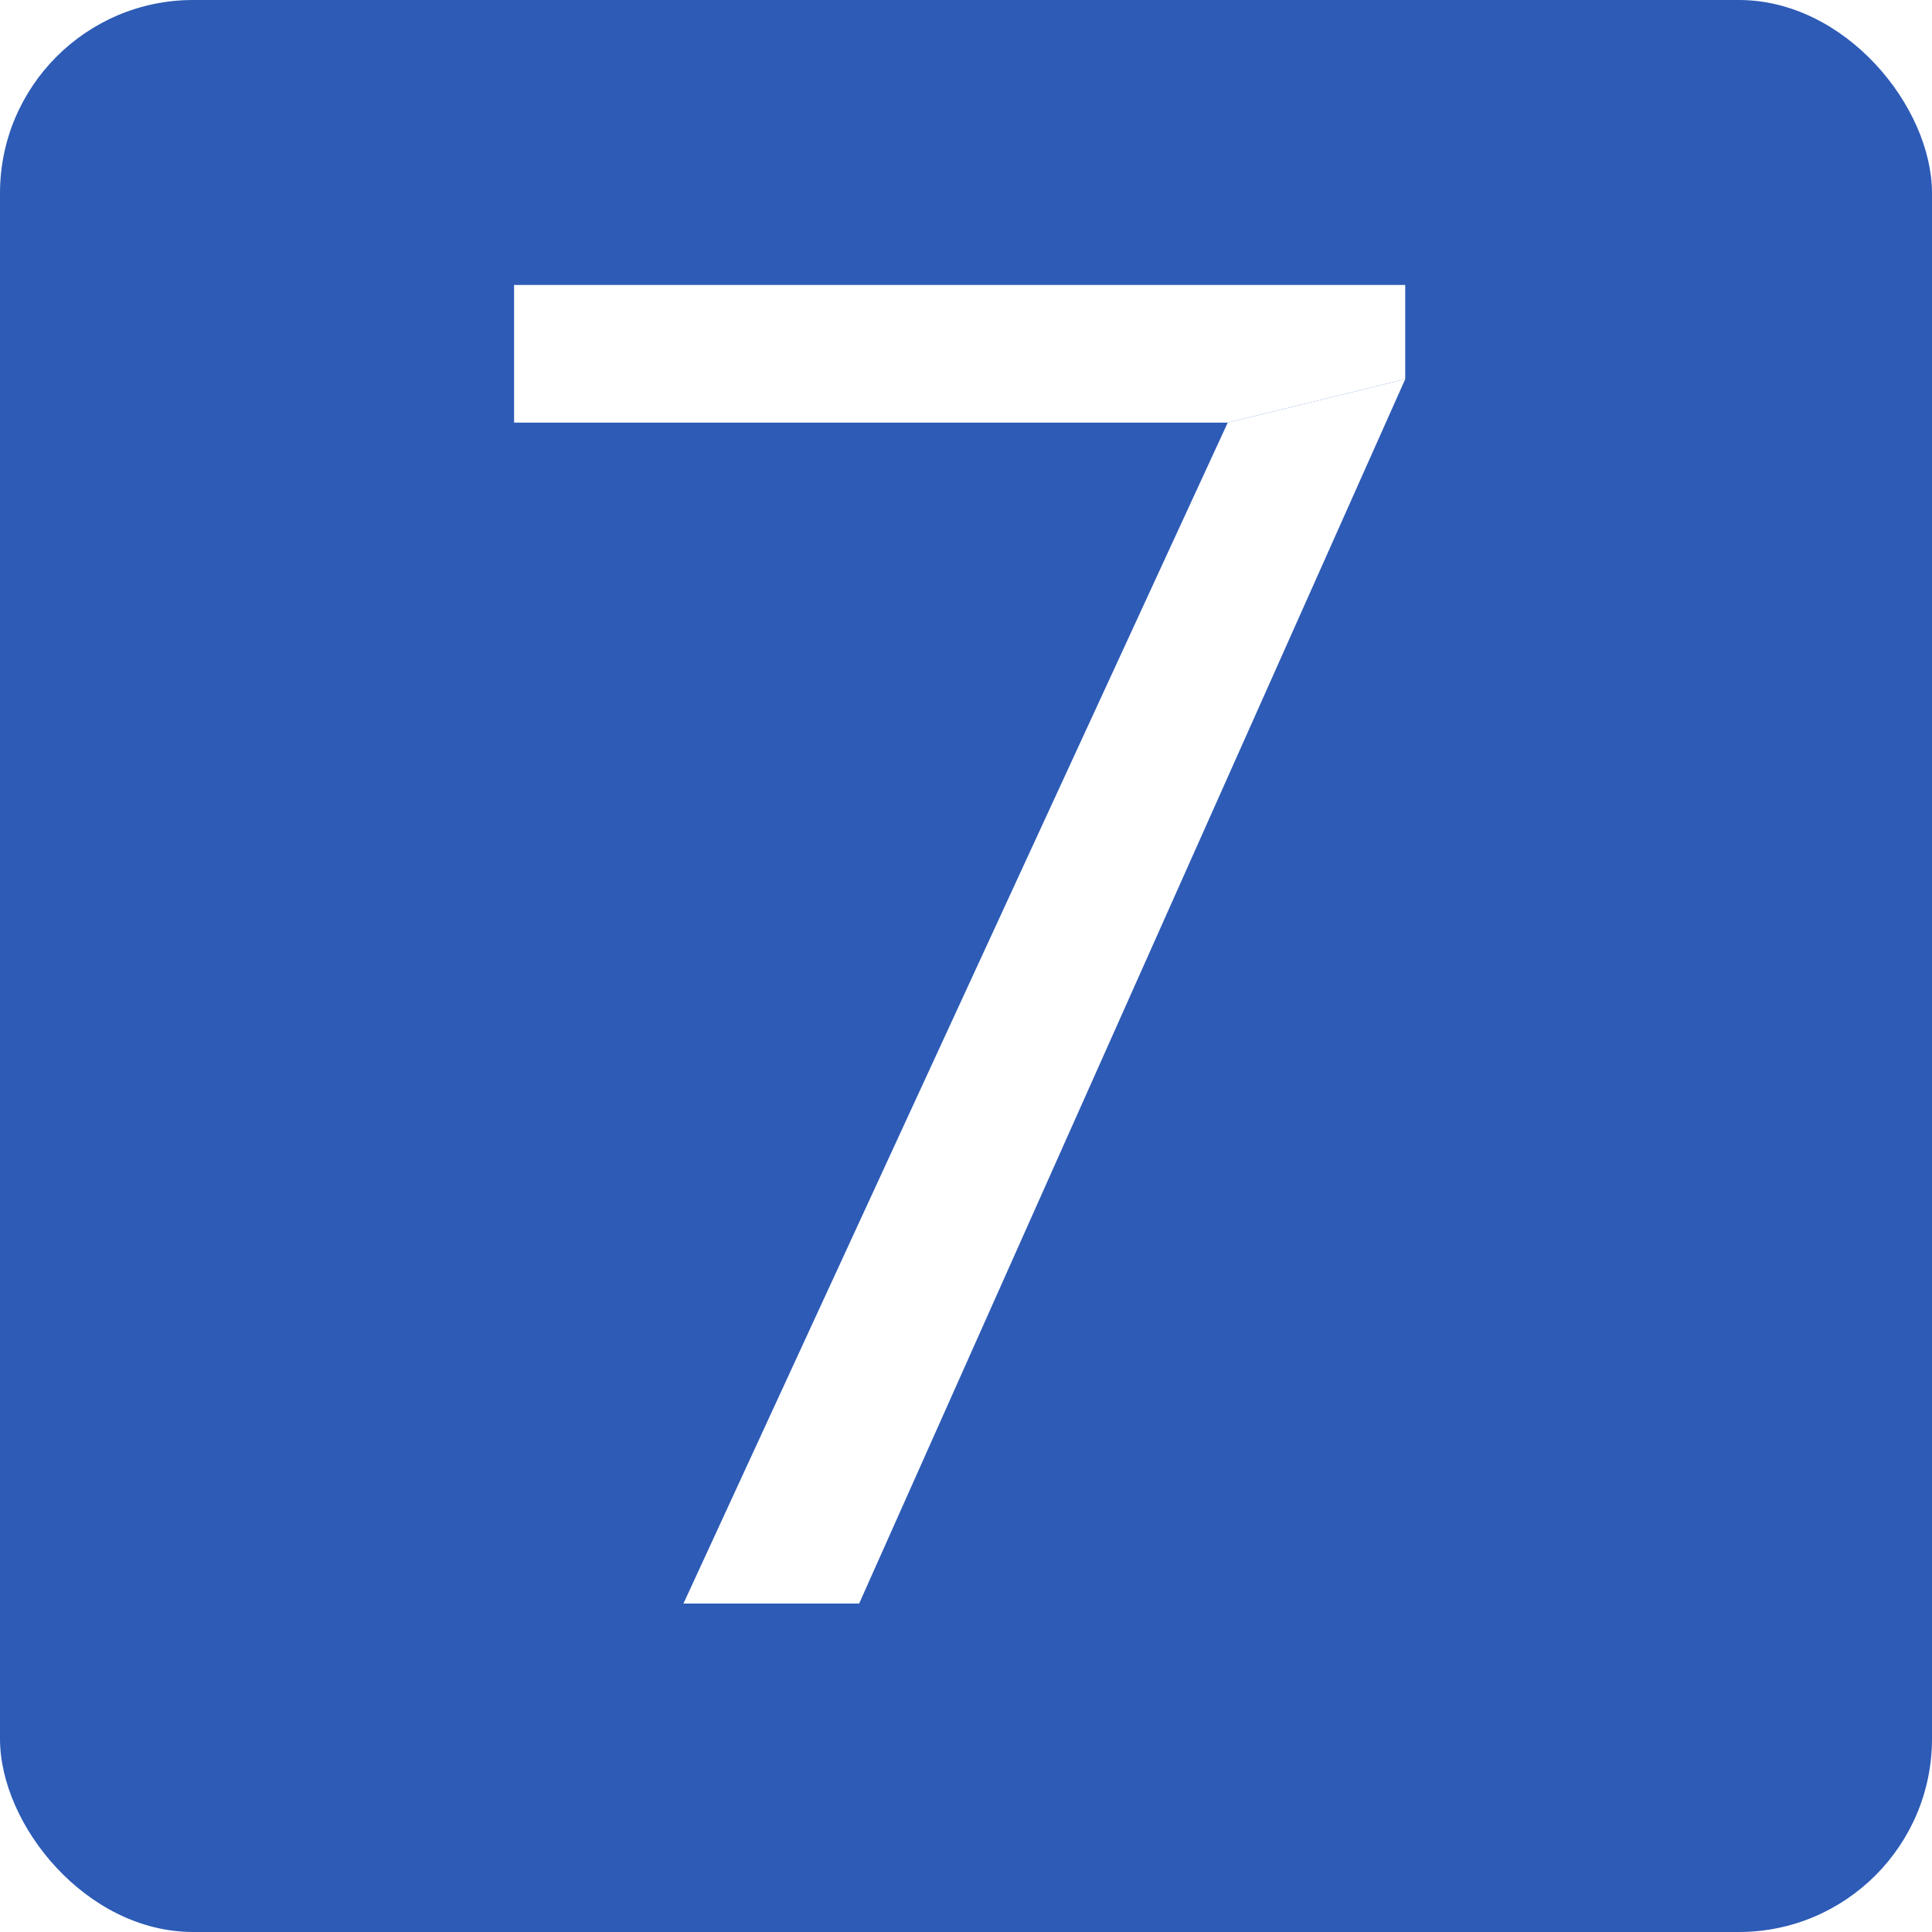 <svg width="100" height="100" viewBox="0 0 100 100" fill="none" xmlns="http://www.w3.org/2000/svg" class="cell n7">
    <rect width="100" height="100" fill="white"/>
    <rect class="background" width="100" height="100" rx="10" fill="#2D5BB6"/>
    <path class="p1" d="M63.547 21.875H26.609V14.75H72.734V19.625L63.547 21.875Z" fill="white"/>
    <path class="p2" d="M72.734 19.625L44.469 83H35.375L63.547 21.875L72.734 19.625Z" fill="white"/>
</svg>